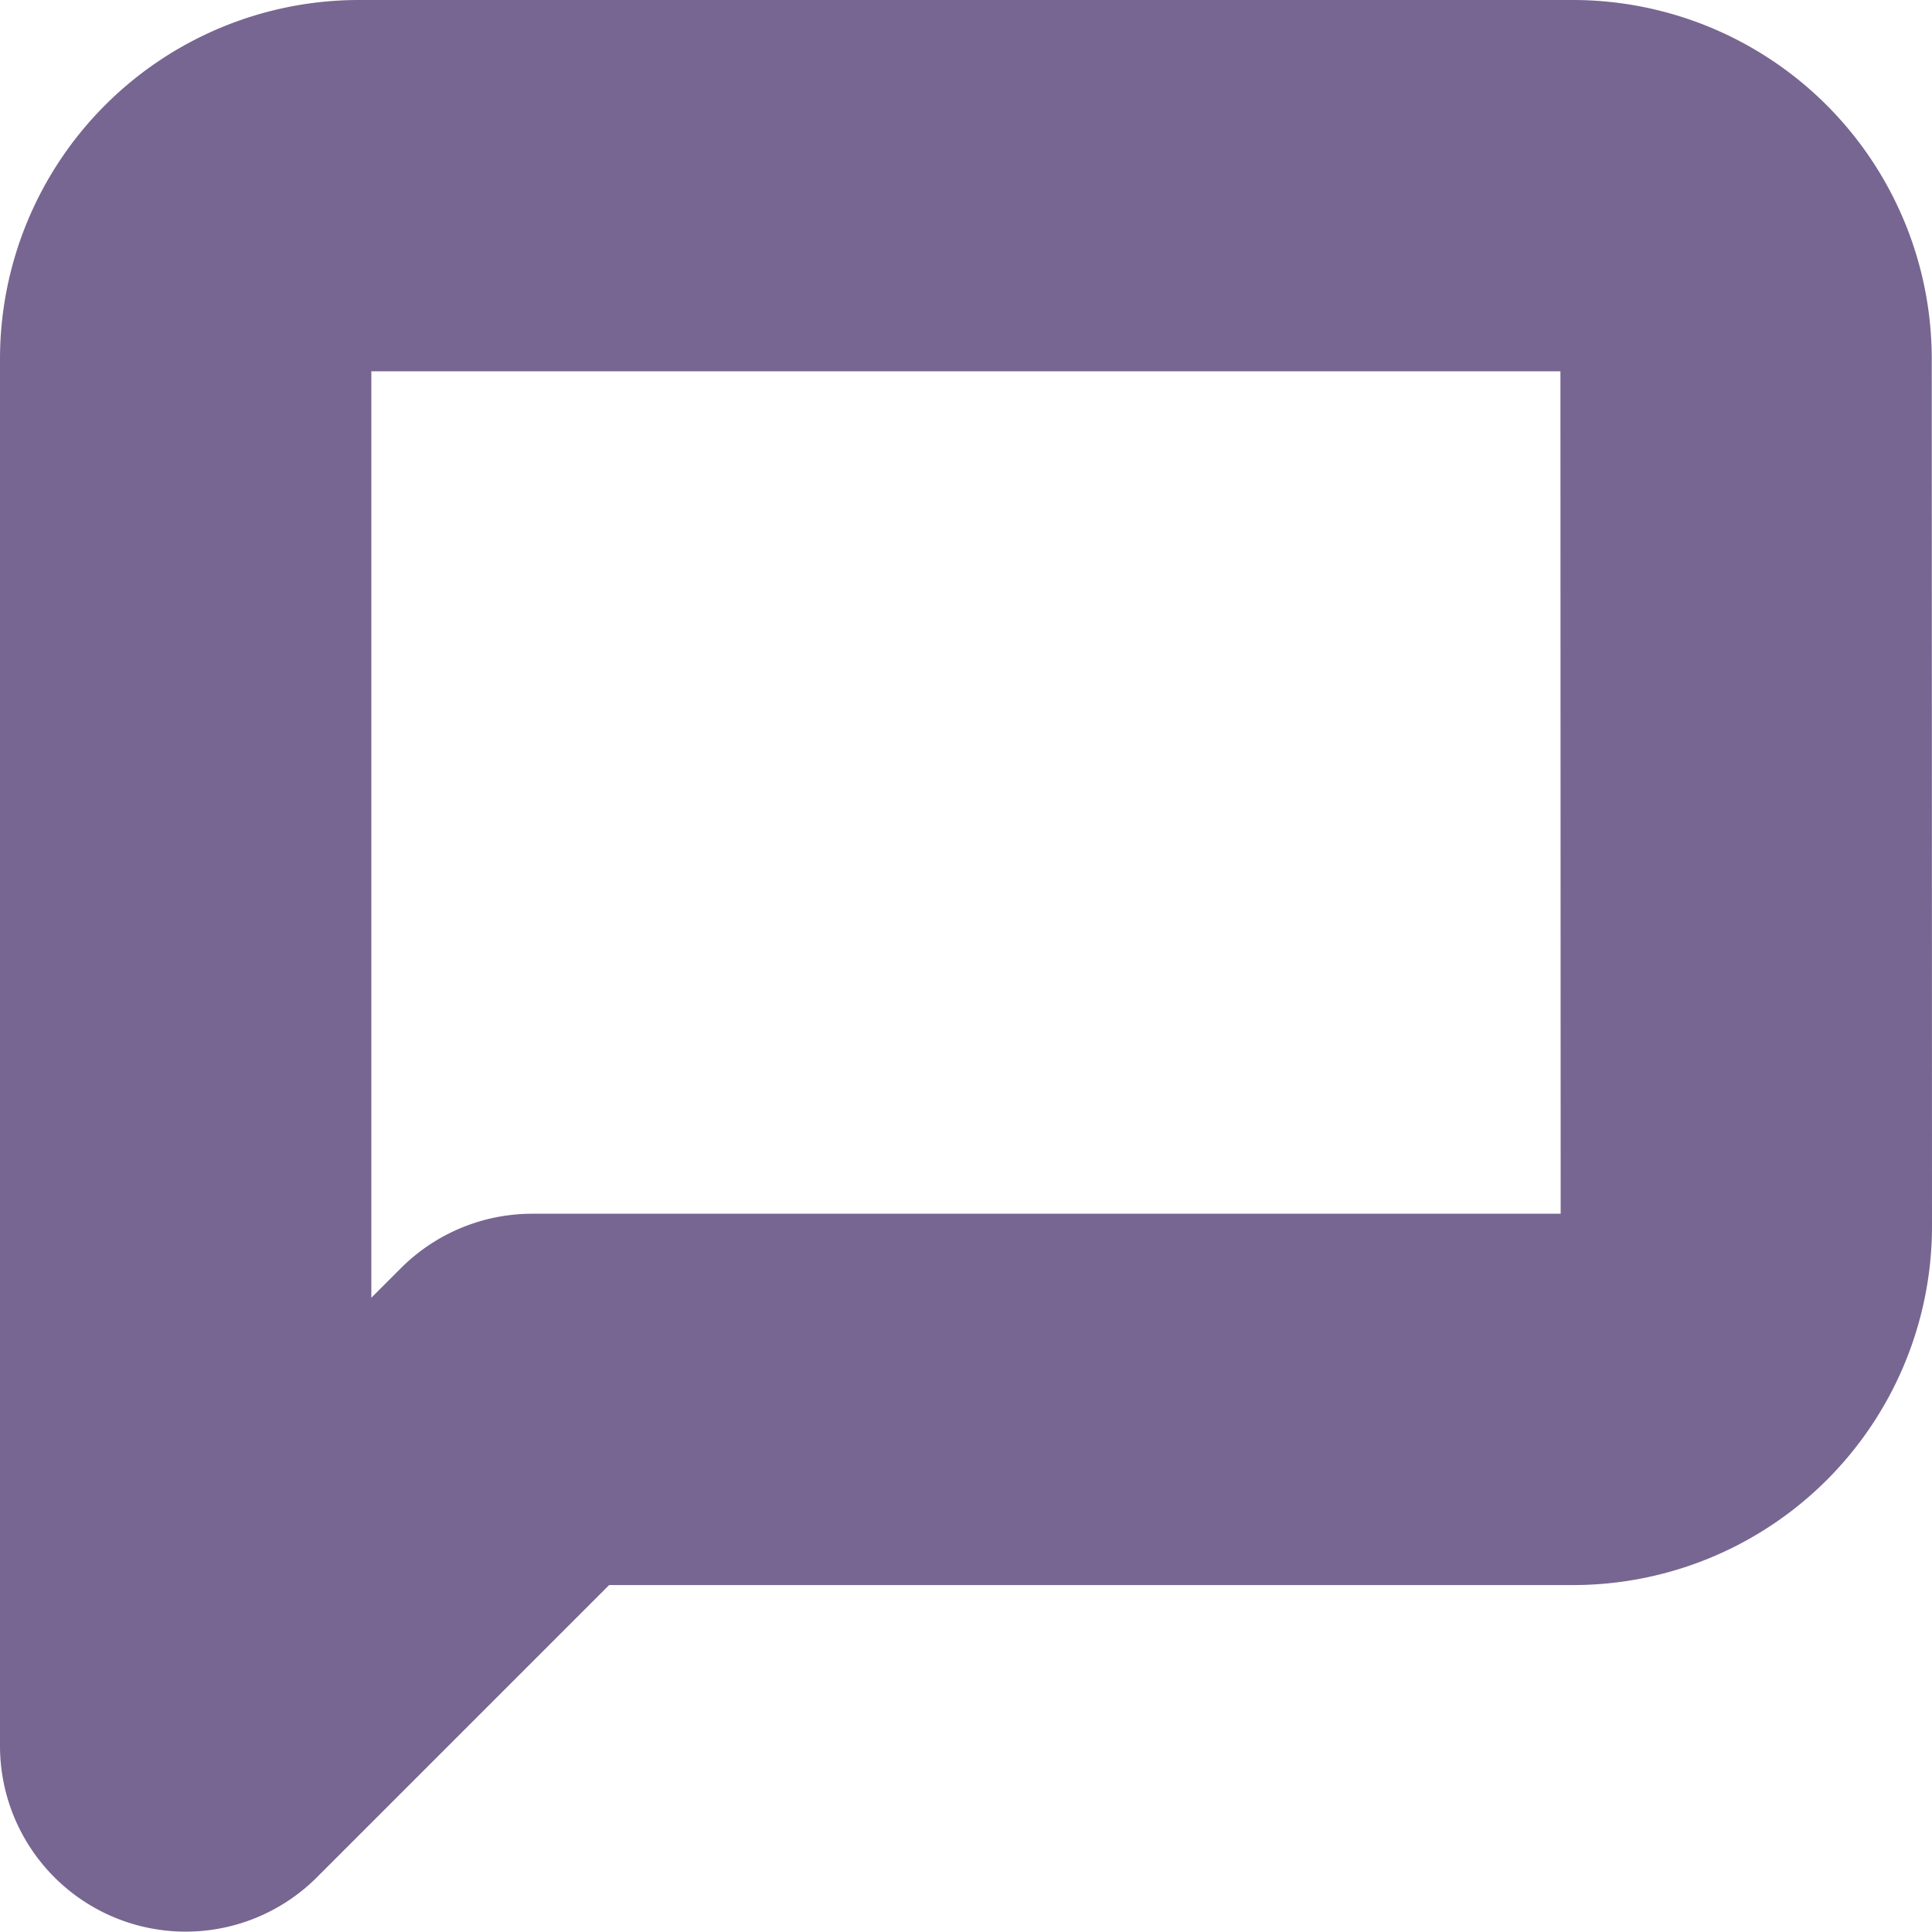 <svg xmlns="http://www.w3.org/2000/svg" width="15.609" height="15.609" viewBox="0 0 15.609 15.609"><defs><style>.a{opacity:0.6;}.b{fill:none;stroke:#1c0047;stroke-linecap:round;stroke-linejoin:round;stroke-width:3px;}</style></defs><g class="a" transform="translate(-177.457 -1477.092)"><path class="b" d="M17.109,12.906a1.4,1.4,0,0,1-1.4,1.4H7.3l-2.8,2.8V5.9A1.4,1.4,0,0,1,5.9,4.5h9.807a1.4,1.4,0,0,1,1.4,1.4Z" transform="translate(174.457 1474.092)"/></g></svg>